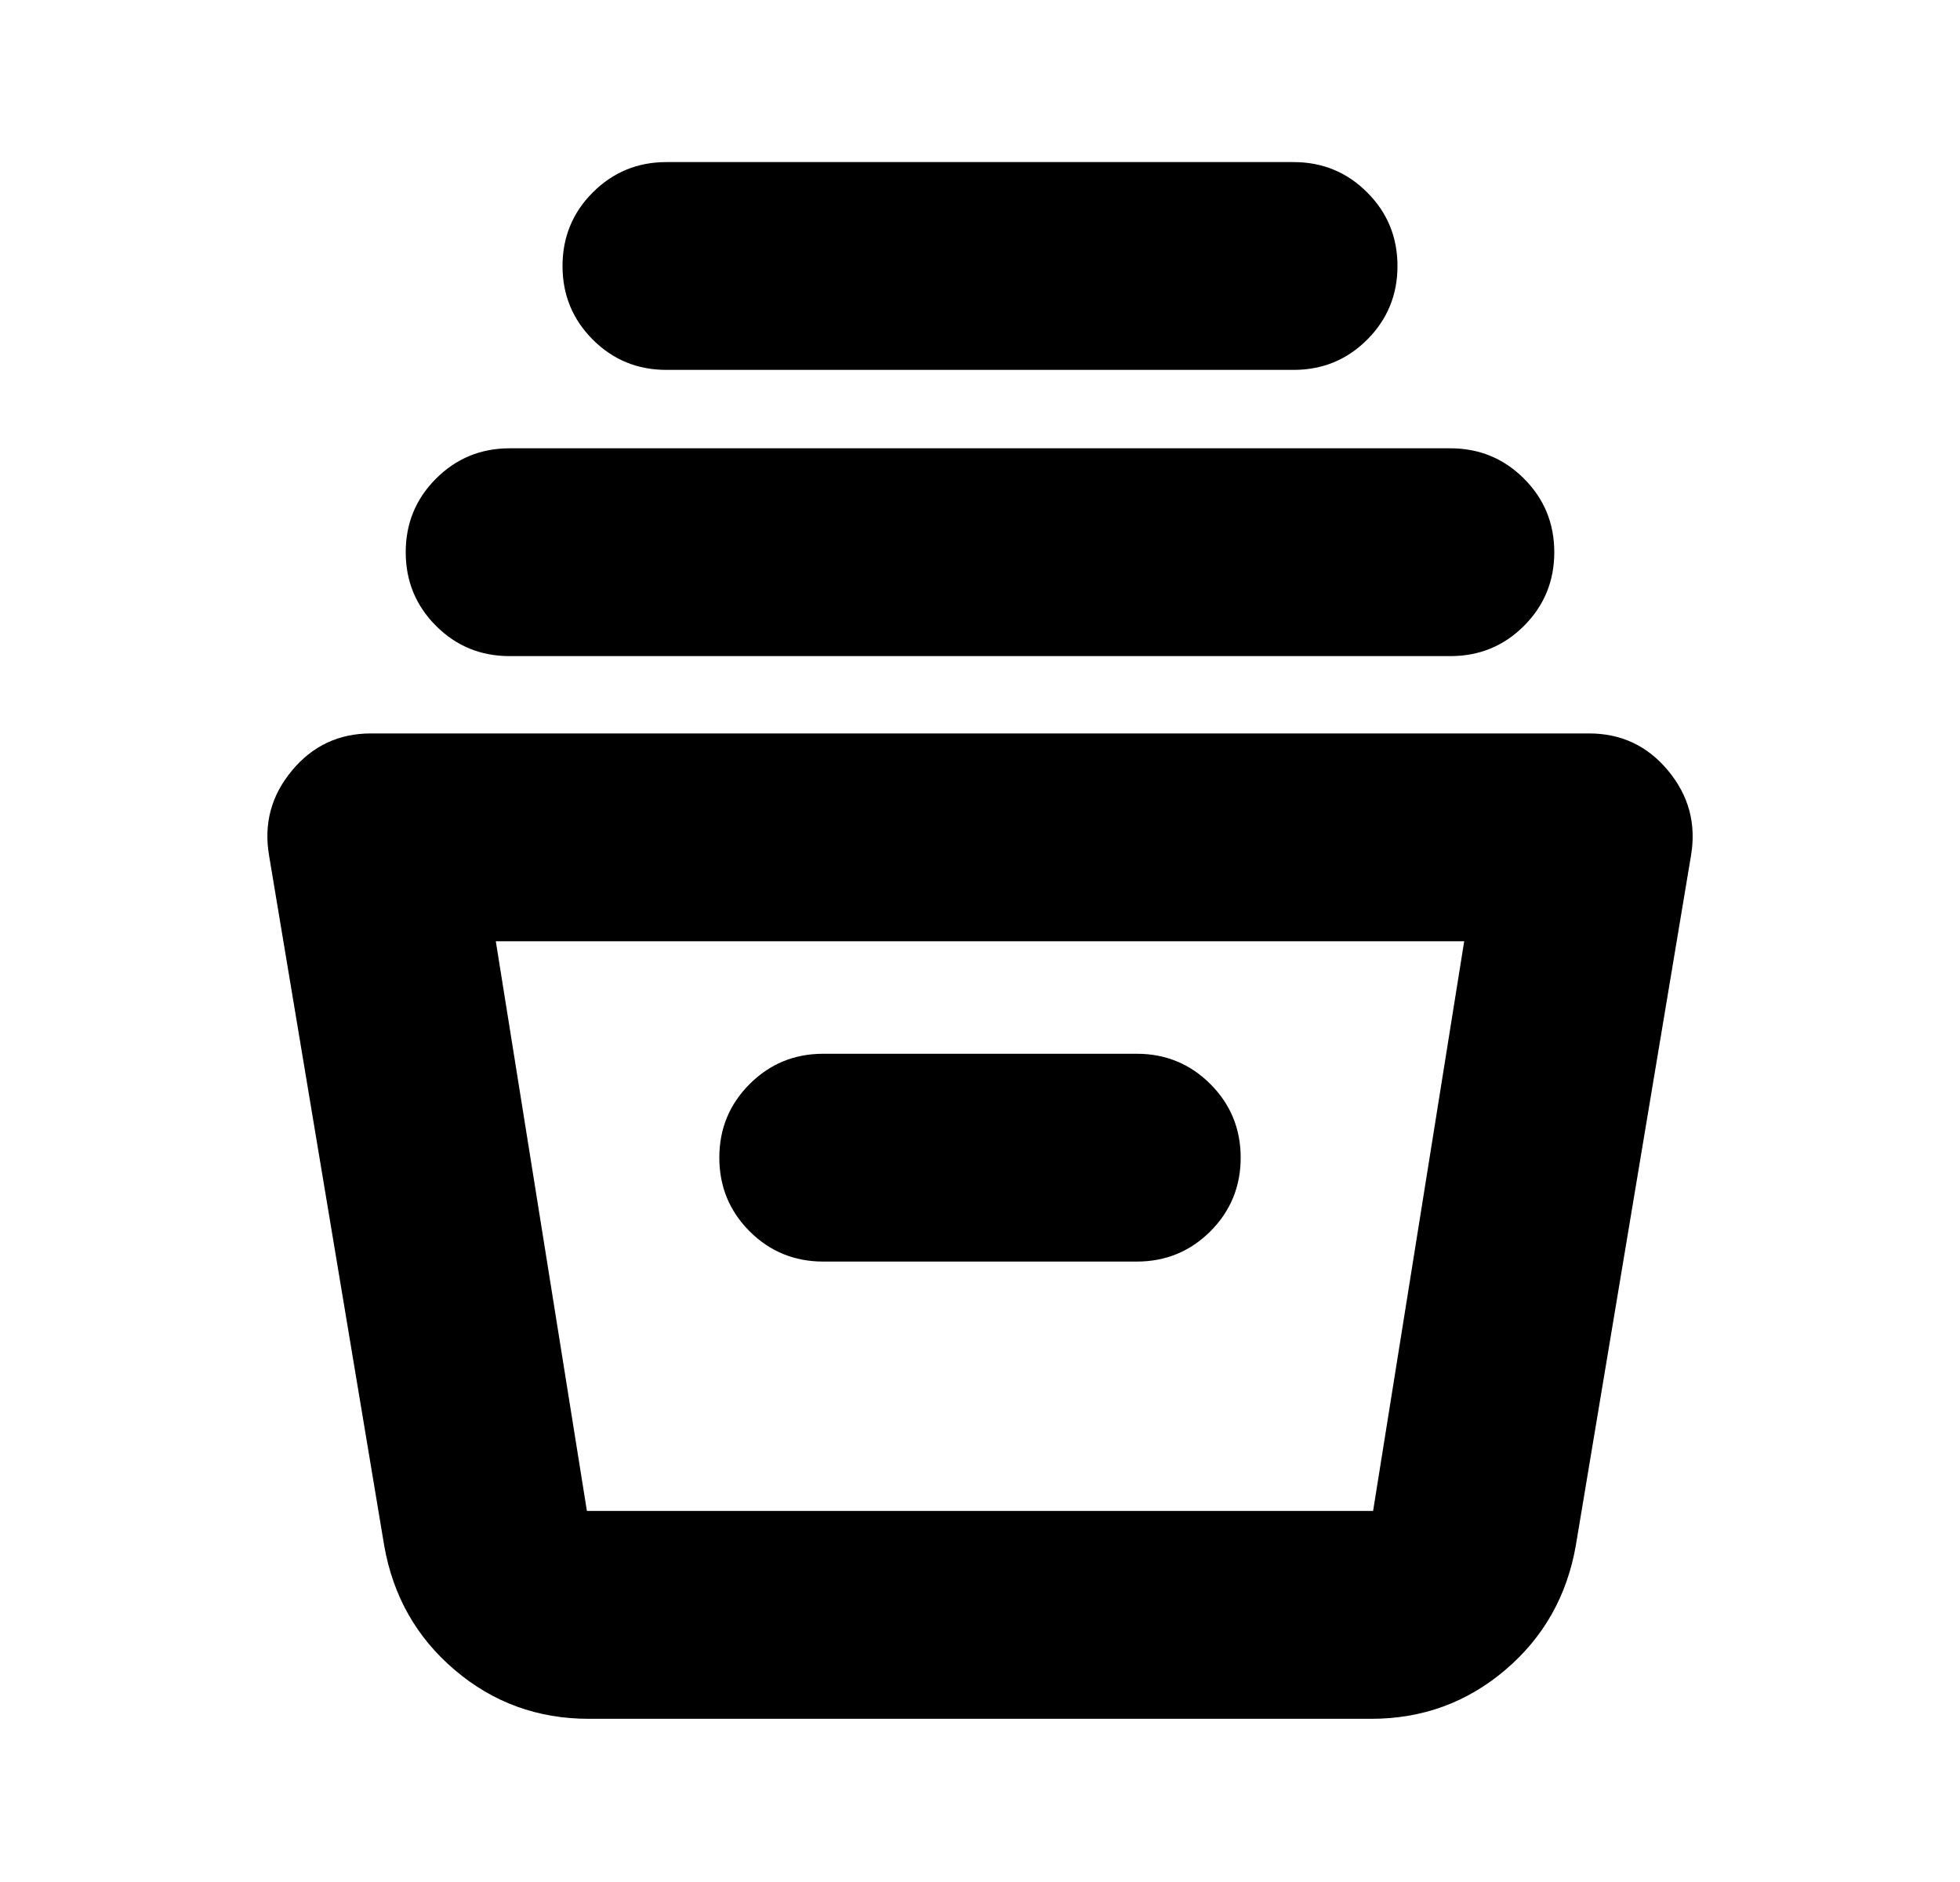 <svg width="100%" height="100%" viewBox="0 0 25 24" fill="none" xmlns="http://www.w3.org/2000/svg">
<path d="M7.511 21.919C6.858 21.919 6.287 21.711 5.799 21.295C5.311 20.88 5.012 20.35 4.9 19.707L3.432 10.91C3.363 10.506 3.459 10.146 3.722 9.829C3.984 9.512 4.321 9.353 4.732 9.353H20.268C20.679 9.353 21.016 9.512 21.278 9.829C21.541 10.146 21.637 10.506 21.569 10.91L20.1 19.707C19.988 20.35 19.689 20.88 19.201 21.295C18.712 21.711 18.142 21.919 17.489 21.919H7.511ZM6.324 12.003L7.486 19.268H17.514L18.676 12.003H6.324ZM10.5 16.088H14.5C14.868 16.088 15.181 15.959 15.439 15.702C15.696 15.444 15.825 15.131 15.825 14.763C15.825 14.395 15.696 14.082 15.439 13.825C15.181 13.567 14.868 13.438 14.5 13.438H10.5C10.132 13.438 9.819 13.567 9.561 13.825C9.304 14.082 9.175 14.395 9.175 14.763C9.175 15.131 9.304 15.444 9.561 15.702C9.819 15.959 10.132 16.088 10.5 16.088ZM6.5 8.367C6.132 8.367 5.819 8.239 5.561 7.981C5.304 7.723 5.175 7.411 5.175 7.042C5.175 6.674 5.304 6.361 5.561 6.104C5.819 5.846 6.132 5.717 6.5 5.717H18.5C18.868 5.717 19.181 5.846 19.439 6.104C19.696 6.361 19.825 6.674 19.825 7.042C19.825 7.411 19.696 7.723 19.439 7.981C19.181 8.239 18.868 8.367 18.5 8.367H6.5ZM8.5 4.717C8.132 4.717 7.819 4.589 7.561 4.331C7.304 4.073 7.175 3.761 7.175 3.392C7.175 3.024 7.304 2.711 7.561 2.454C7.819 2.196 8.132 2.067 8.5 2.067H16.5C16.868 2.067 17.181 2.196 17.439 2.454C17.696 2.711 17.825 3.024 17.825 3.392C17.825 3.761 17.696 4.073 17.439 4.331C17.181 4.589 16.868 4.717 16.5 4.717H8.5Z" fill="currentColor"/>
</svg>
